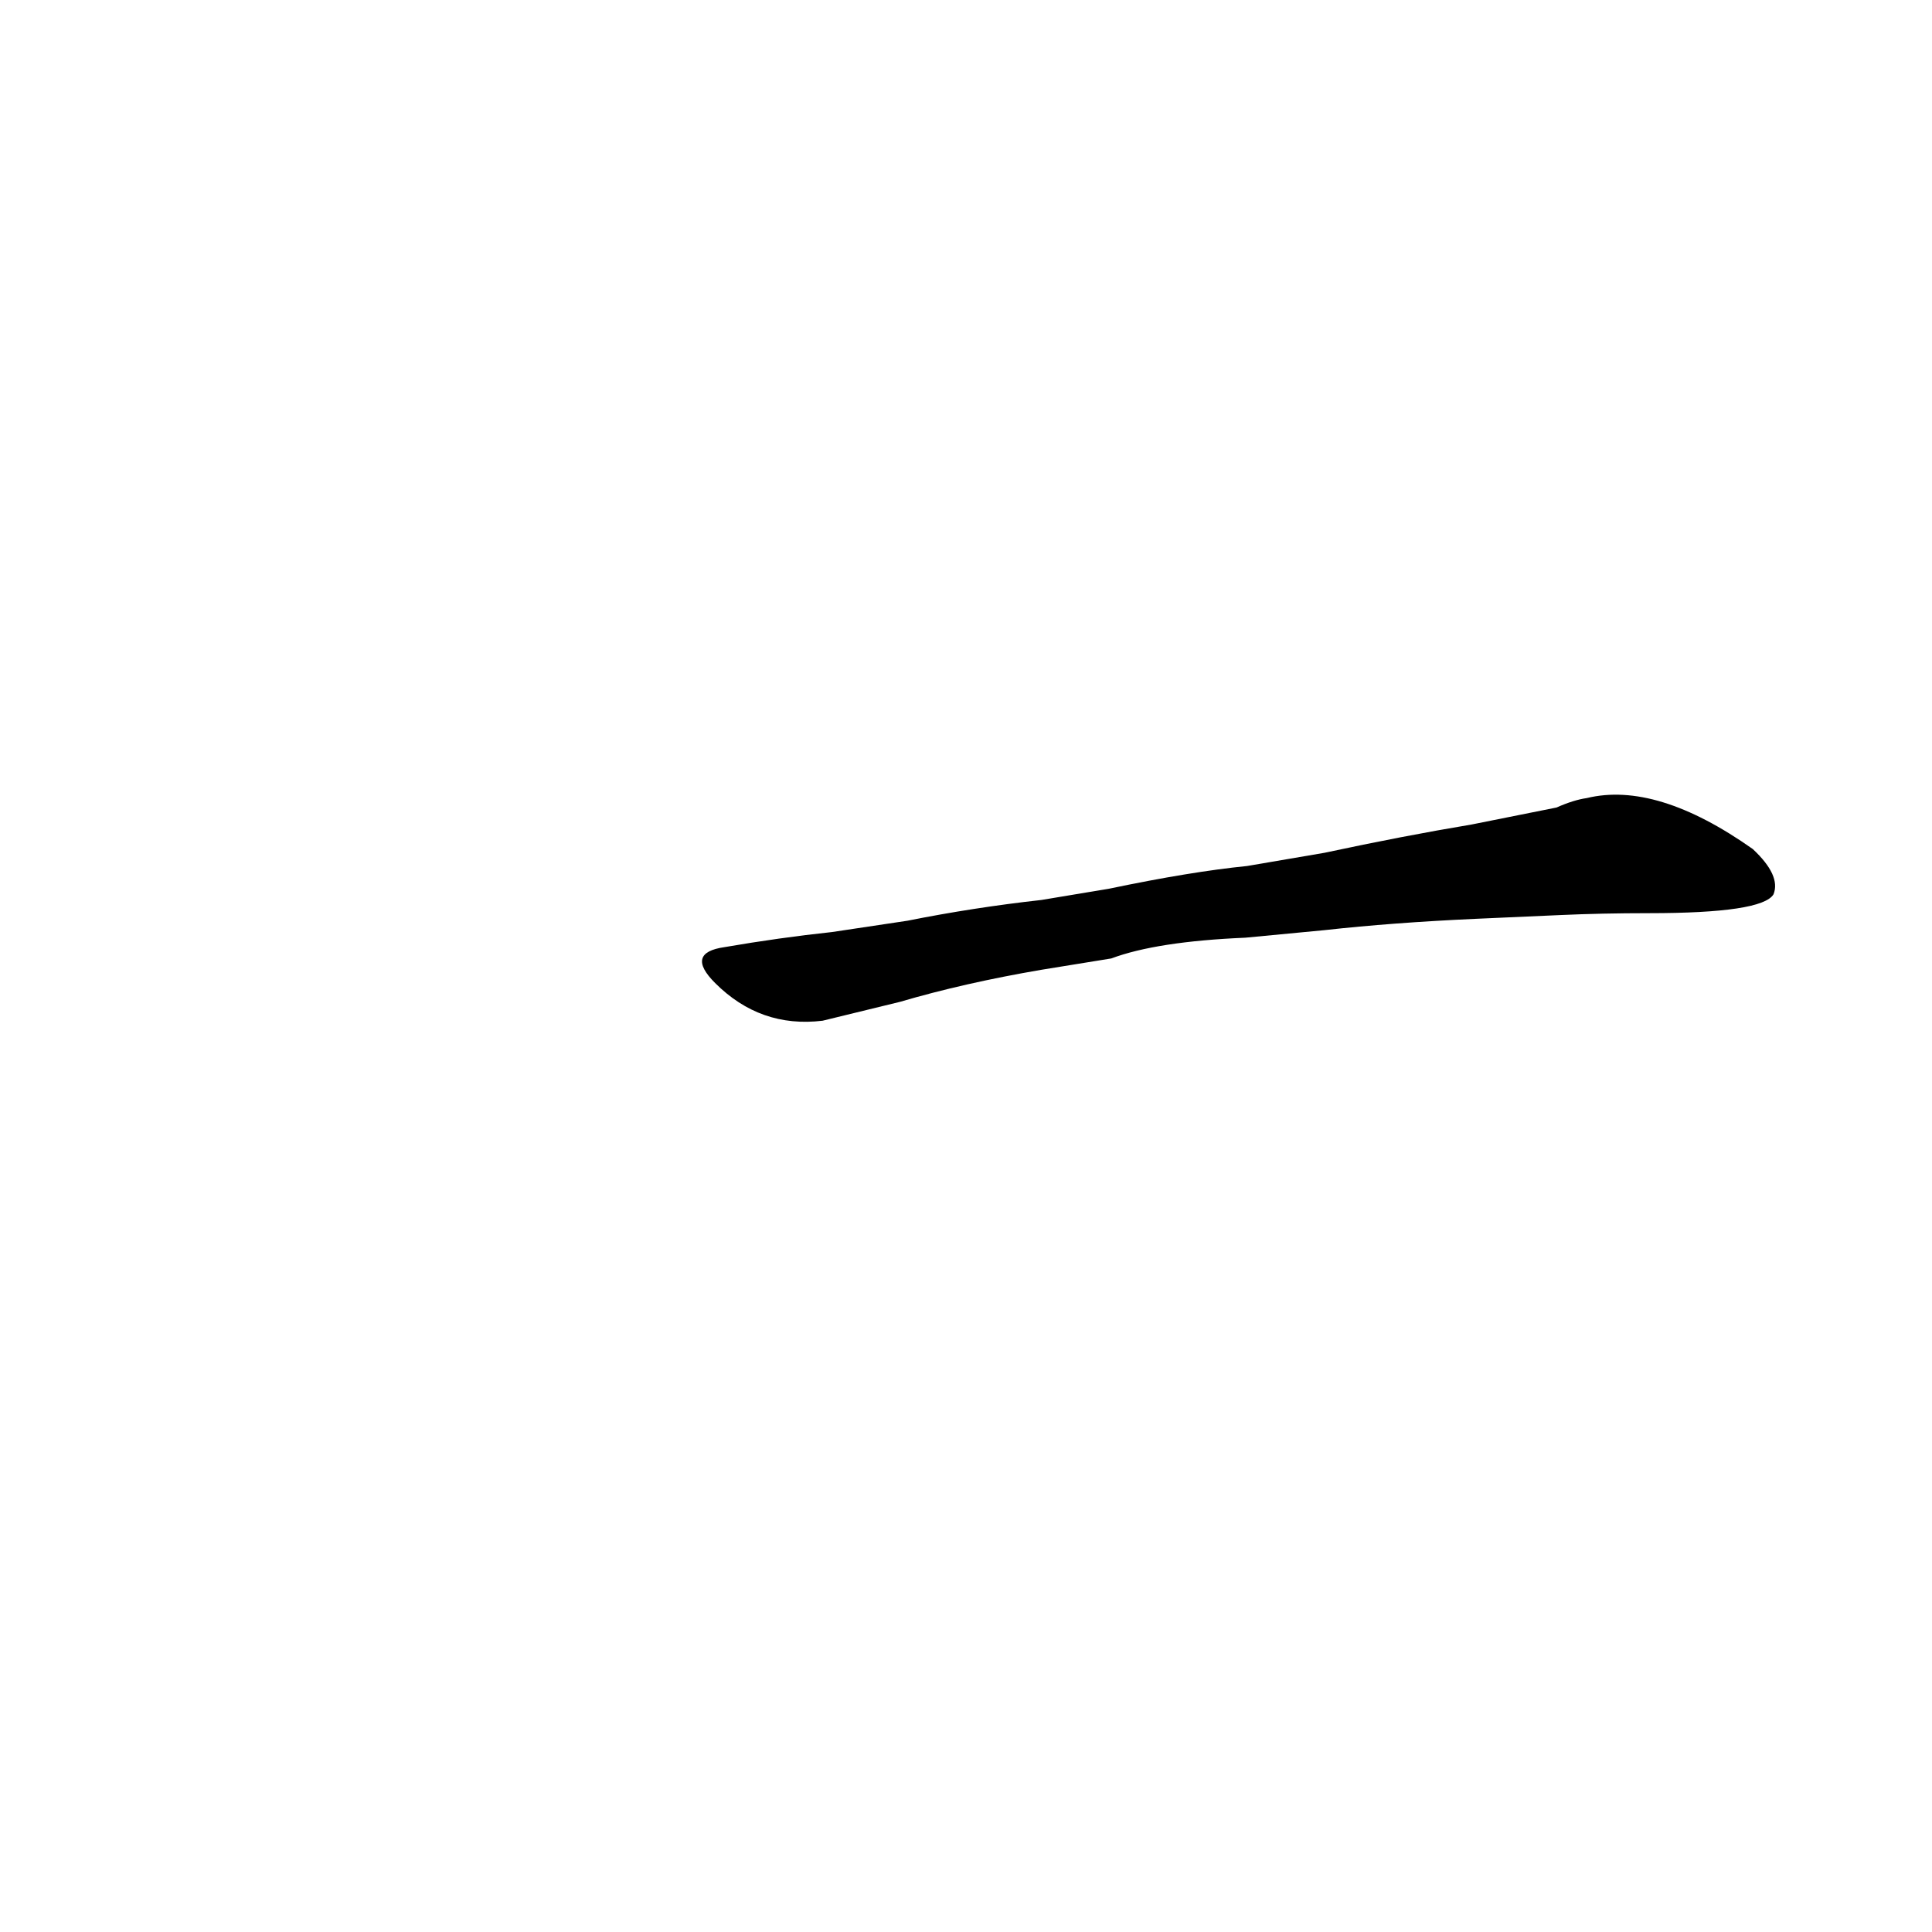 <?xml version='1.0' encoding='utf-8'?>
<svg xmlns="http://www.w3.org/2000/svg" version="1.1" viewBox="0 0 1024 1024"><g transform="scale(1, -1) translate(0, -900)"><path d="M 827 415 Q 849 416 874 416 Q 934 416 940 426 Q 944 436 929 450 Q 878 486 841 477 Q 834 476 825 472 L 780 463 Q 744 457 702 448 L 661 441 Q 631 438 588 429 L 552 423 Q 516 419 481 412 L 441 406 Q 413 403 384 398 Q 363 395 379 379 Q 403 355 436 359 L 477 369 Q 511 379 552 386 L 589 392 Q 613 401 660 403 L 702 407 Q 738 411 782 413 L 827 415 Z" fill="black" /></g></svg>